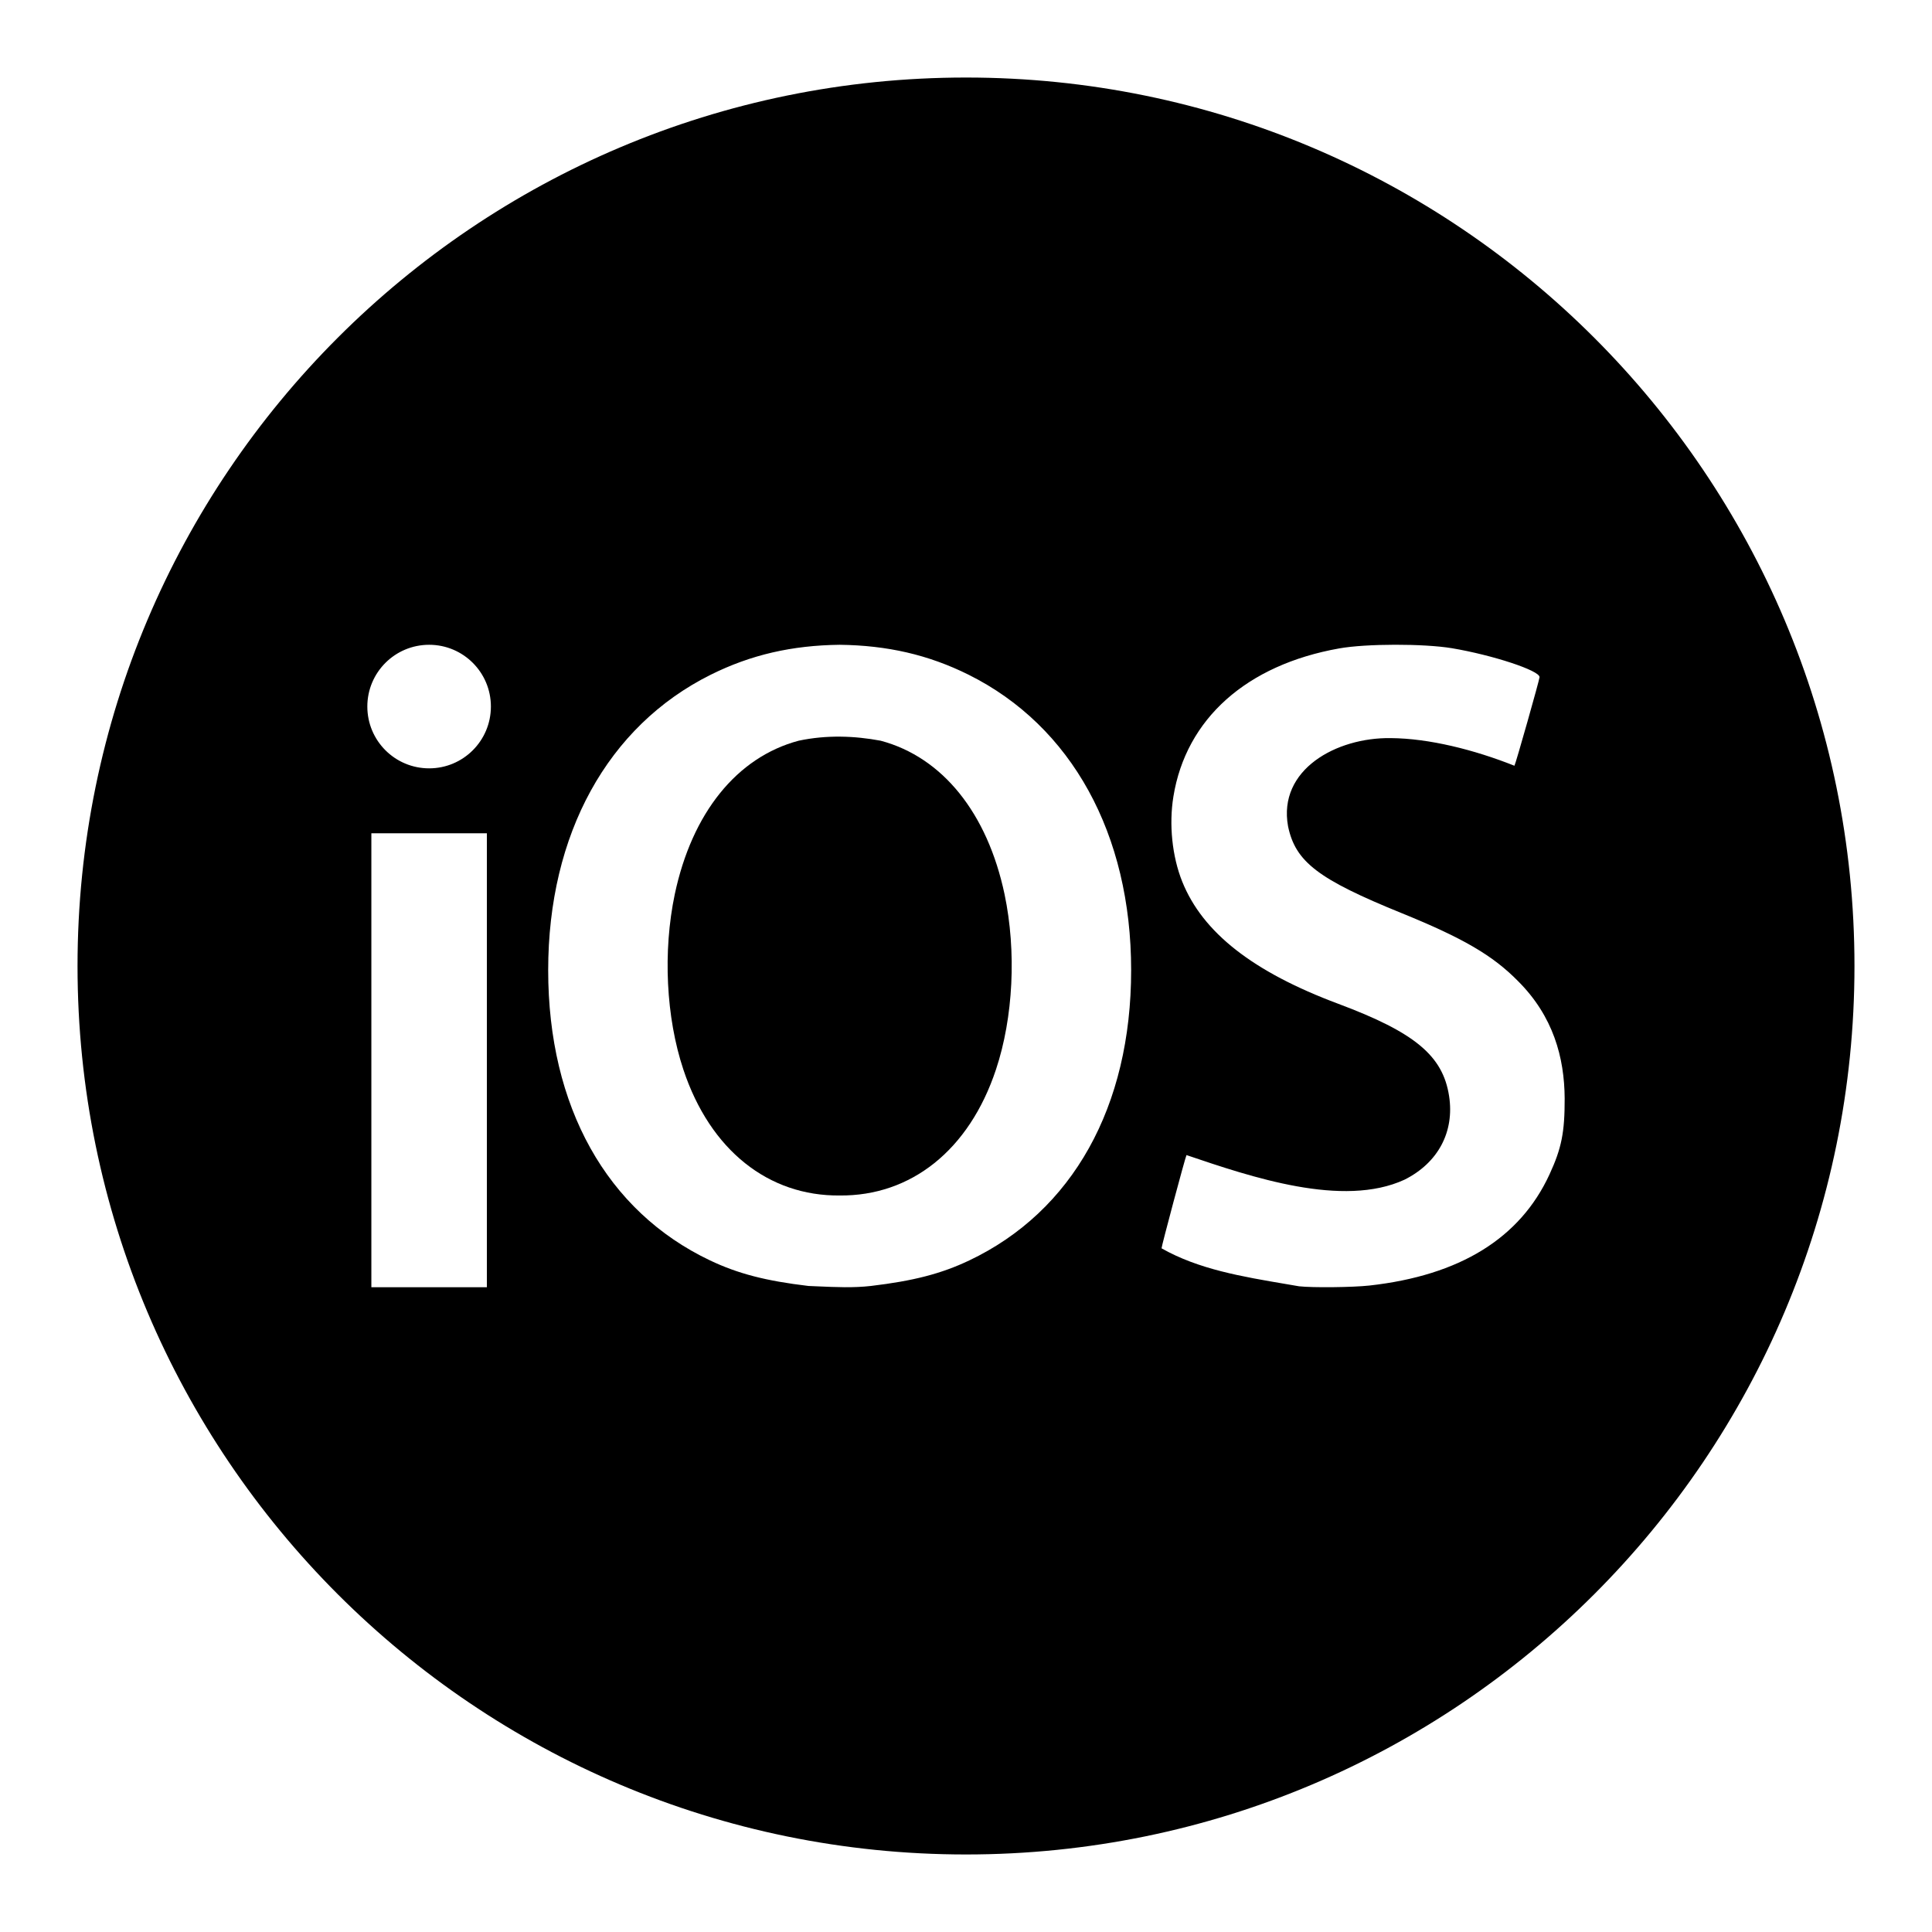 <svg width="23" height="23" viewBox="0 0 23 23" fill="none" xmlns="http://www.w3.org/2000/svg">
<path d="M10.484 8.818C11.22 9.014 11.754 9.678 11.959 10.646C12.102 11.327 12.063 12.113 11.857 12.732C11.537 13.696 10.841 14.24 9.996 14.232C9.151 14.24 8.455 13.696 8.135 12.732C7.929 12.113 7.89 11.327 8.033 10.646C8.238 9.678 8.772 9.014 9.508 8.818C9.842 8.747 10.174 8.76 10.484 8.818Z" fill="black"/>
<path fill-rule="evenodd" clip-rule="evenodd" d="M11.5 22.077C17.341 22.077 22.077 17.341 22.077 11.5C22.077 5.658 17.341 0.923 11.5 0.923C5.658 0.923 0.923 5.658 0.923 11.5C0.923 17.341 5.658 22.077 11.5 22.077ZM5.109 7.676C4.702 7.676 4.373 8.005 4.373 8.411C4.373 8.818 4.702 9.147 5.109 9.147C5.515 9.147 5.844 8.818 5.844 8.411C5.844 8.005 5.515 7.676 5.109 7.676ZM4.421 9.92V15.324H5.796V9.92H4.421ZM9.996 7.676C9.429 7.683 8.94 7.794 8.46 8.033C7.234 8.644 6.526 9.93 6.526 11.55C6.526 13.174 7.223 14.421 8.453 15.005C8.785 15.163 9.118 15.249 9.624 15.309C9.663 15.31 9.702 15.312 9.74 15.314C9.953 15.323 10.157 15.333 10.368 15.309C10.874 15.249 11.207 15.163 11.539 15.005C12.769 14.421 13.466 13.174 13.466 11.55C13.466 9.93 12.758 8.644 11.532 8.033C11.052 7.794 10.563 7.683 9.996 7.676ZM15.319 15.288C15.367 15.296 15.416 15.304 15.465 15.313C15.627 15.331 16.102 15.326 16.303 15.304C17.379 15.184 18.095 14.742 18.446 13.982C18.59 13.67 18.628 13.481 18.627 13.076C18.624 12.589 18.491 12.099 18.073 11.681C17.771 11.374 17.42 11.169 16.687 10.871C15.692 10.467 15.422 10.26 15.334 9.837C15.211 9.161 15.91 8.778 16.555 8.787C17.011 8.79 17.549 8.925 18.029 9.116C18.044 9.093 18.328 8.09 18.328 8.061C18.328 7.982 17.771 7.799 17.286 7.717C16.949 7.661 16.264 7.662 15.944 7.719C14.839 7.915 14.119 8.558 13.969 9.483C13.915 9.815 13.954 10.196 14.074 10.495C14.318 11.102 14.915 11.57 15.932 11.95C16.844 12.291 17.177 12.568 17.251 13.048C17.317 13.474 17.12 13.844 16.72 14.044C15.986 14.382 14.898 14.013 14.125 13.751C14.112 13.77 13.822 14.855 13.828 14.861C14.269 15.111 14.782 15.197 15.319 15.288Z" fill="black"/>
</svg>
